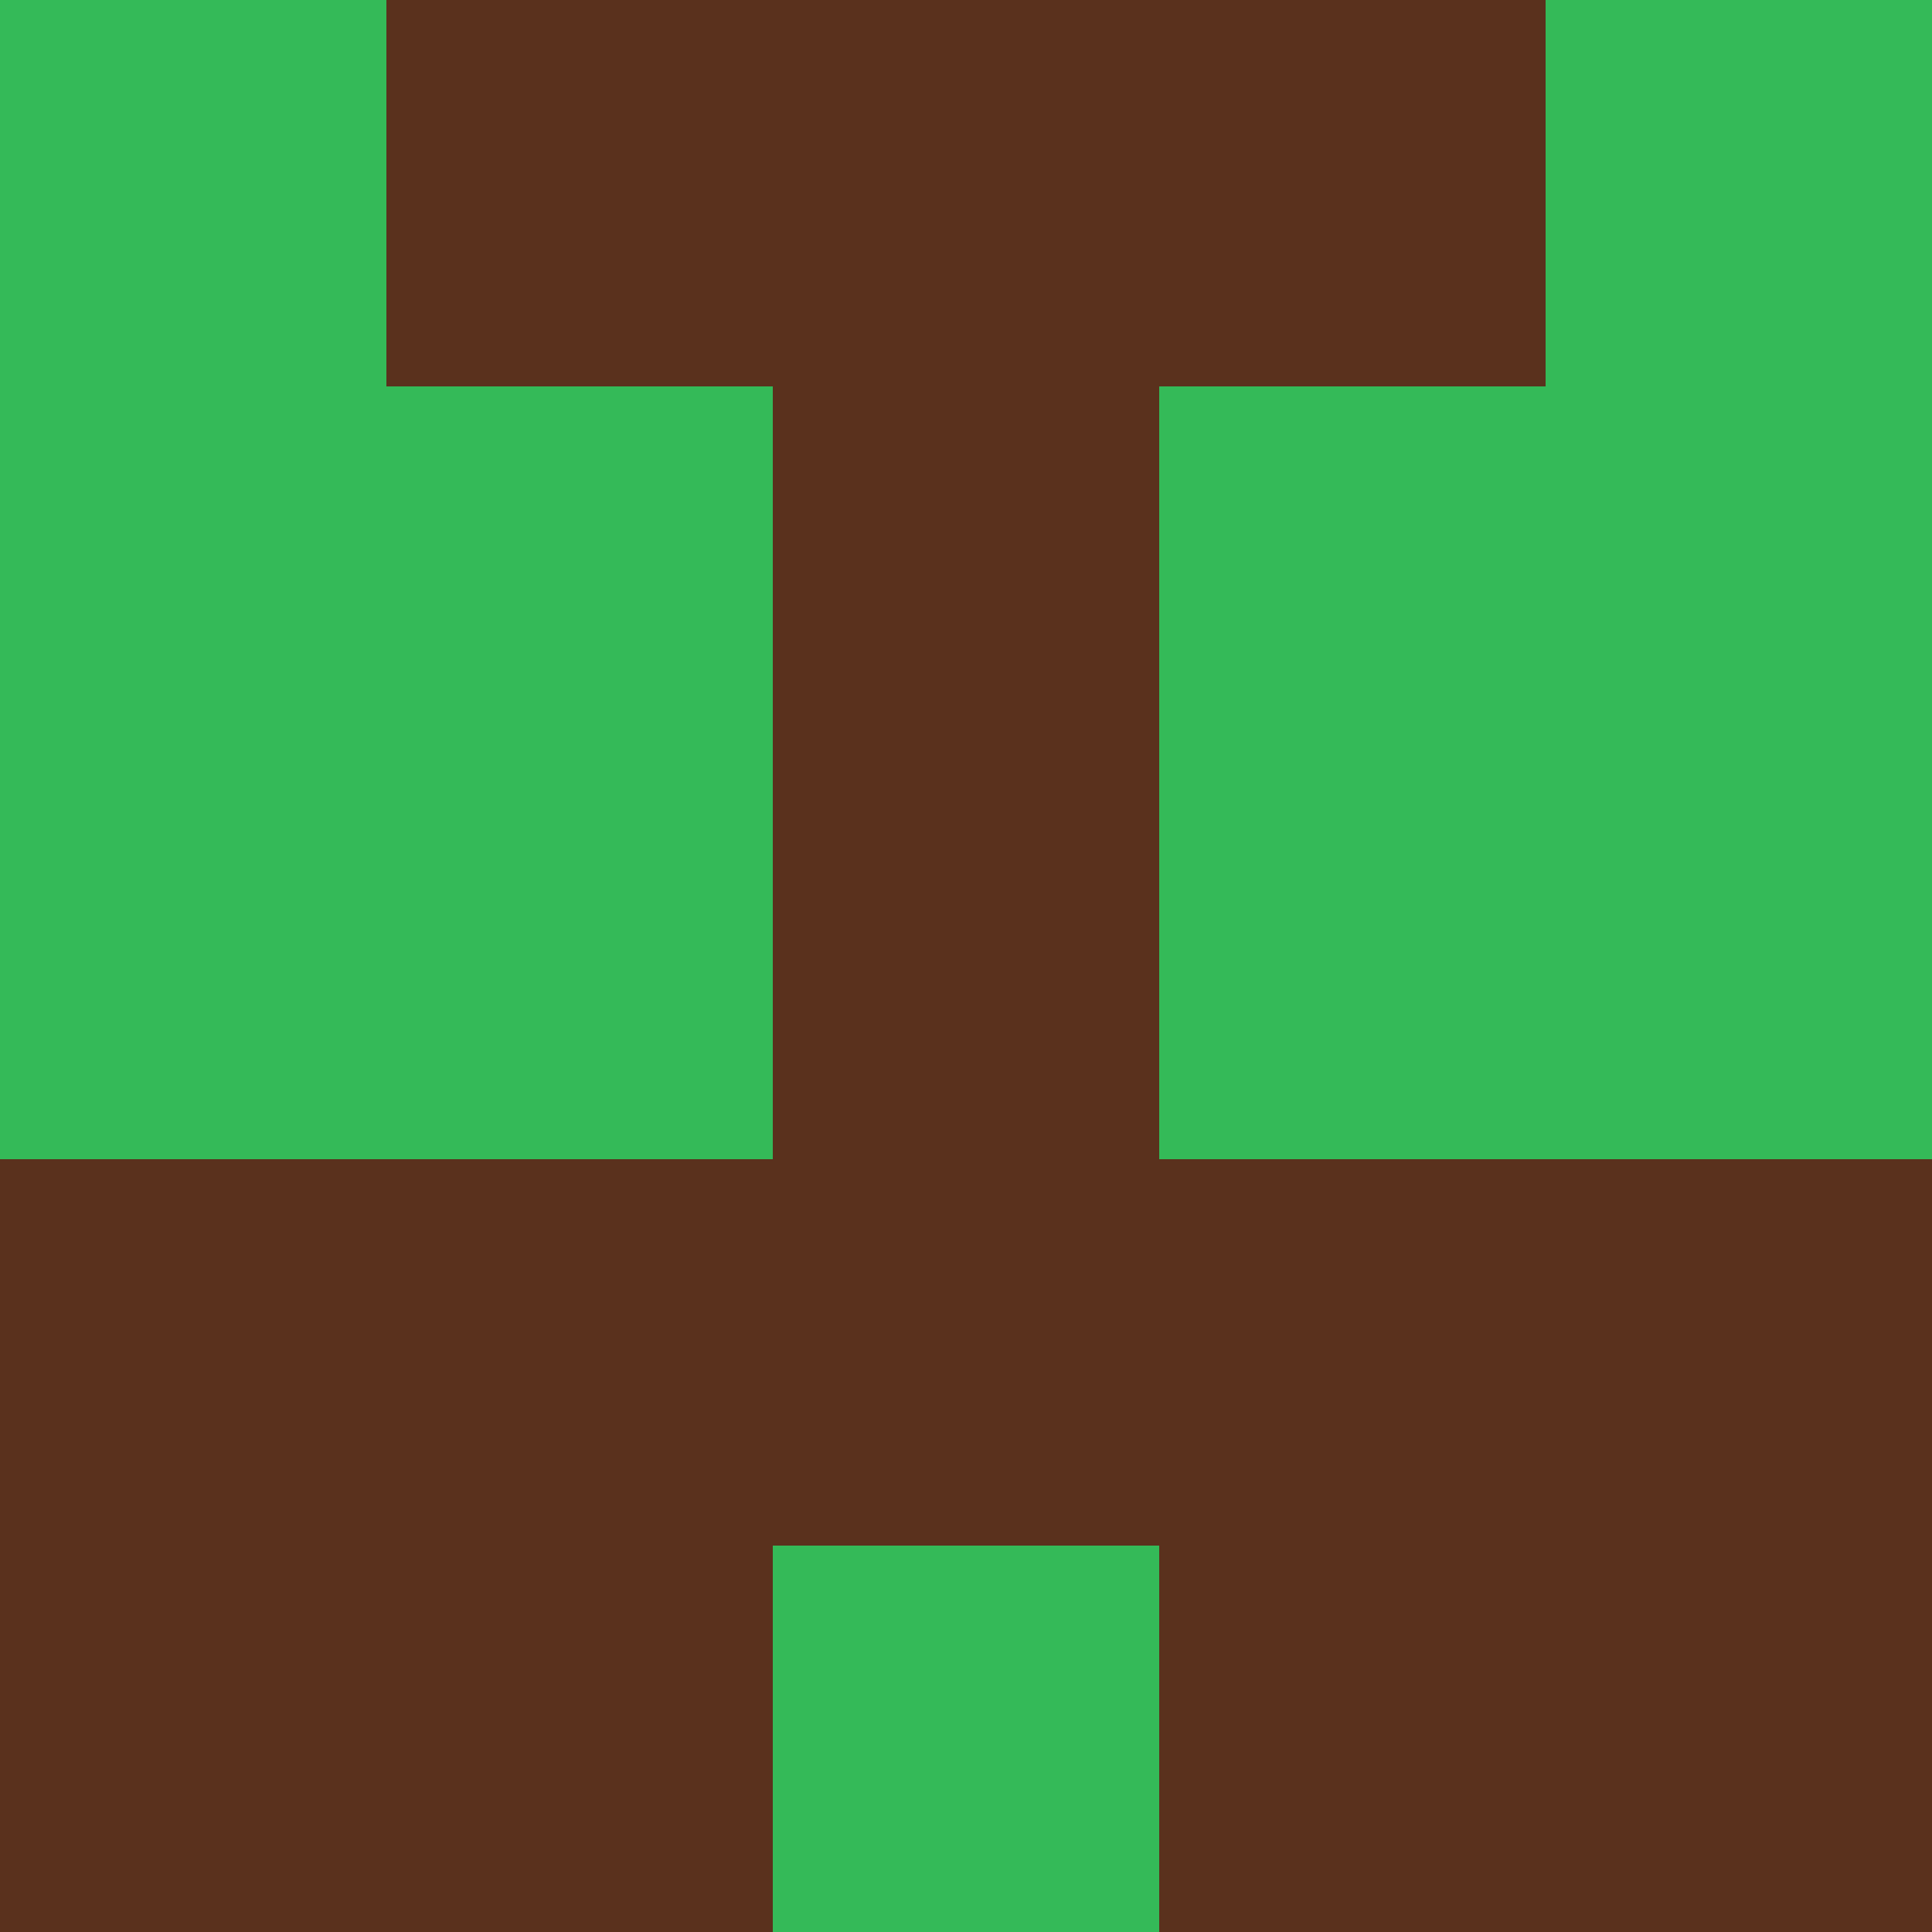 <?xml version="1.0" encoding="utf-8"?>
<!DOCTYPE svg PUBLIC "-//W3C//DTD SVG 20010904//EN"
        "http://www.w3.org/TR/2001/REC-SVG-20010904/DTD/svg10.dtd">

<svg viewBox="0 0 5 5"
     xmlns="http://www.w3.org/2000/svg"
     xmlns:xlink="http://www.w3.org/1999/xlink">

            <rect x ="0" y="0"
          width="1" height="1"
          fill="#34BA58"></rect>
        <rect x ="4" y="0"
          width="1" height="1"
          fill="#34BA58"></rect>
        <rect x ="1" y="0"
          width="1" height="1"
          fill="#5A311D"></rect>
        <rect x ="3" y="0"
          width="1" height="1"
          fill="#5A311D"></rect>
        <rect x ="2" y="0"
          width="1" height="1"
          fill="#5A311D"></rect>
                <rect x ="0" y="1"
          width="1" height="1"
          fill="#34BA58"></rect>
        <rect x ="4" y="1"
          width="1" height="1"
          fill="#34BA58"></rect>
        <rect x ="1" y="1"
          width="1" height="1"
          fill="#34BA58"></rect>
        <rect x ="3" y="1"
          width="1" height="1"
          fill="#34BA58"></rect>
        <rect x ="2" y="1"
          width="1" height="1"
          fill="#5A311D"></rect>
                <rect x ="0" y="2"
          width="1" height="1"
          fill="#34BA58"></rect>
        <rect x ="4" y="2"
          width="1" height="1"
          fill="#34BA58"></rect>
        <rect x ="1" y="2"
          width="1" height="1"
          fill="#34BA58"></rect>
        <rect x ="3" y="2"
          width="1" height="1"
          fill="#34BA58"></rect>
        <rect x ="2" y="2"
          width="1" height="1"
          fill="#5A311D"></rect>
                <rect x ="0" y="3"
          width="1" height="1"
          fill="#5A311D"></rect>
        <rect x ="4" y="3"
          width="1" height="1"
          fill="#5A311D"></rect>
        <rect x ="1" y="3"
          width="1" height="1"
          fill="#5A311D"></rect>
        <rect x ="3" y="3"
          width="1" height="1"
          fill="#5A311D"></rect>
        <rect x ="2" y="3"
          width="1" height="1"
          fill="#5A311D"></rect>
                <rect x ="0" y="4"
          width="1" height="1"
          fill="#5A311D"></rect>
        <rect x ="4" y="4"
          width="1" height="1"
          fill="#5A311D"></rect>
        <rect x ="1" y="4"
          width="1" height="1"
          fill="#5A311D"></rect>
        <rect x ="3" y="4"
          width="1" height="1"
          fill="#5A311D"></rect>
        <rect x ="2" y="4"
          width="1" height="1"
          fill="#34BA58"></rect>
        </svg>

